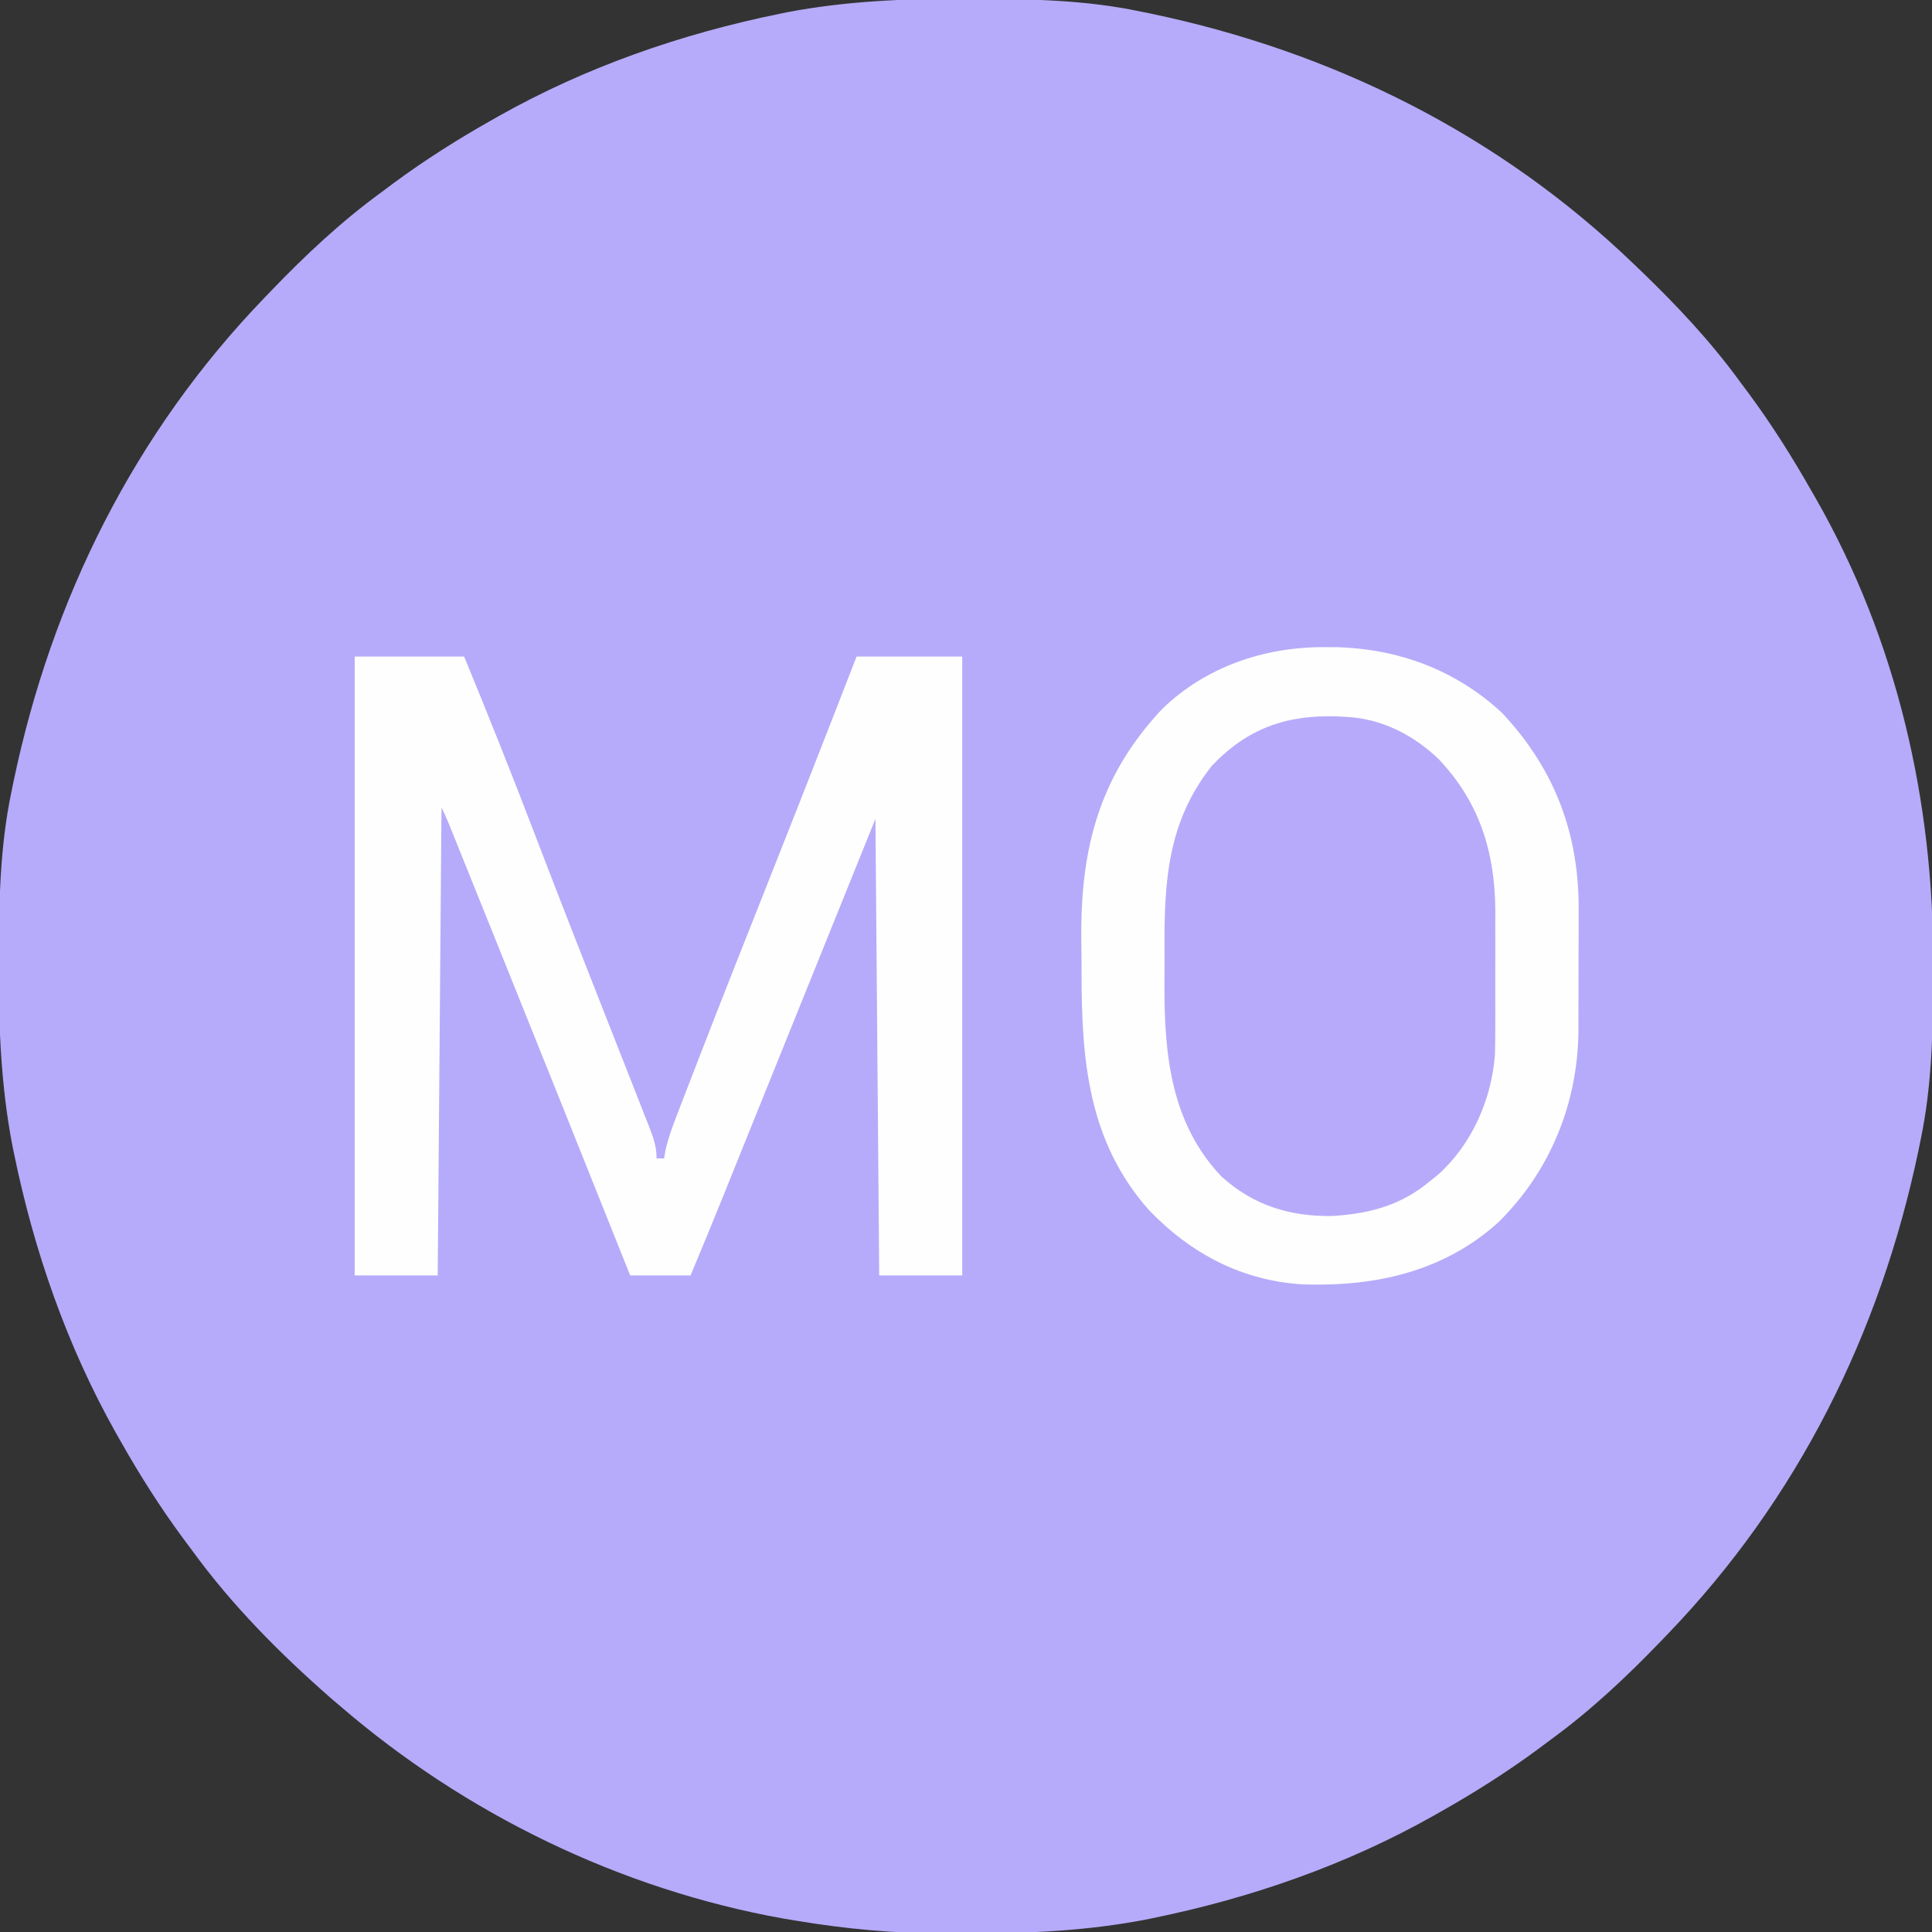 <?xml version="1.0" encoding="UTF-8"?>
<svg version="1.1" xmlns="http://www.w3.org/2000/svg" width="512" height="512">
<rect width="100%" height="100%" fill="#333333" stroke="none"/>
<path d="M0 0 C1.018 0.002 2.036 0.004 3.085 0.007 C17.694 0.056 32.026 0.307 46.375 3.312 C47.35 3.511 48.325 3.71 49.329 3.915 C97.711 14.035 141.699 35.952 177.375 70.312 C178.364 71.261 178.364 71.261 179.373 72.228 C188.861 81.372 197.601 90.67 205.375 101.312 C206.233 102.464 207.091 103.615 207.949 104.766 C213.987 112.957 219.346 121.471 224.375 130.312 C224.739 130.944 225.104 131.576 225.479 132.227 C247.085 169.975 256.852 212.742 256.688 255.938 C256.685 256.955 256.683 257.973 256.681 259.022 C256.631 273.631 256.38 287.963 253.375 302.312 C253.077 303.775 253.077 303.775 252.773 305.267 C242.652 353.648 220.736 397.637 186.375 433.312 C185.743 433.972 185.111 434.631 184.459 435.311 C175.315 444.799 166.018 453.539 155.375 461.312 C154.224 462.171 153.073 463.029 151.922 463.887 C143.732 469.924 135.23 475.307 126.375 480.312 C125.668 480.715 124.961 481.117 124.232 481.531 C101.097 494.557 75.925 503.306 49.938 508.625 C49.219 508.772 48.5 508.92 47.759 509.072 C33.083 511.861 18.558 512.661 3.648 512.628 C0.708 512.625 -2.23 512.649 -5.17 512.674 C-18.543 512.718 -31.439 511.513 -44.625 509.312 C-46.331 509.03 -46.331 509.03 -48.071 508.742 C-91.338 500.97 -132.388 480.983 -165.625 452.312 C-166.37 451.678 -167.115 451.044 -167.883 450.391 C-181.388 438.579 -194.059 425.829 -204.625 411.312 C-205.481 410.163 -206.338 409.013 -207.195 407.863 C-213.235 399.673 -218.619 391.169 -223.625 382.312 C-224.027 381.605 -224.429 380.898 -224.844 380.169 C-237.869 357.034 -246.618 331.863 -251.938 305.875 C-252.085 305.156 -252.232 304.437 -252.384 303.697 C-255.358 288.05 -255.998 272.577 -255.938 256.688 C-255.935 255.67 -255.933 254.652 -255.931 253.603 C-255.881 238.994 -255.63 224.662 -252.625 210.312 C-252.426 209.338 -252.228 208.363 -252.023 207.358 C-241.902 158.977 -219.986 114.988 -185.625 79.312 C-184.993 78.653 -184.361 77.994 -183.709 77.314 C-174.565 67.826 -165.268 59.086 -154.625 51.312 C-153.474 50.454 -152.323 49.596 -151.172 48.738 C-142.982 42.701 -134.48 37.318 -125.625 32.312 C-124.918 31.91 -124.211 31.508 -123.482 31.094 C-100.347 18.068 -75.175 9.319 -49.188 4 C-48.469 3.853 -47.75 3.705 -47.009 3.553 C-31.363 0.58 -15.889 -0.061 0 0 Z " fill="#B6ABFA" transform="translate(255.625,-0.312)"/>
<path d="M0 0 C0.996 0.006 1.991 0.011 3.017 0.017 C19.449 0.409 34.789 6.097 46.941 17.441 C60.988 32.396 67.415 49.632 67.238 70.012 C67.239 71.713 67.239 71.713 67.24 73.449 C67.237 75.824 67.228 78.2 67.211 80.575 C67.187 84.189 67.191 87.802 67.197 91.416 C67.192 93.74 67.185 96.063 67.176 98.387 C67.177 99.454 67.178 100.521 67.179 101.62 C66.998 120.931 59.733 138.853 45.875 152.5 C31.326 165.562 13.351 169.458 -5.609 168.883 C-21.831 168.005 -35.592 160.75 -46.72 149.089 C-62.713 131.001 -64.499 109.551 -64.496 86.463 C-64.5 83.205 -64.536 79.948 -64.574 76.689 C-64.703 53.071 -59.696 34.003 -43.109 16.355 C-31.545 5.155 -15.891 -0.108 0 0 Z " fill="#B8AAFA" transform="translate(351.125,171.5)"/>
<path d="M0 0 C9.57 0 19.14 0 29 0 C35.442 15.619 41.689 31.284 47.721 47.065 C54.916 65.879 62.293 84.622 69.675 103.364 C70.138 104.54 70.601 105.715 71.078 106.927 C71.948 109.135 72.818 111.344 73.689 113.552 C74.797 116.366 75.9 119.183 77 122 C77.313 122.79 77.627 123.58 77.95 124.394 C79.124 127.409 80 129.734 80 133 C80.66 133 81.32 133 82 133 C82.109 132.326 82.218 131.652 82.331 130.958 C83.138 127.392 84.388 124.067 85.711 120.668 C86.13 119.577 86.13 119.577 86.558 118.464 C87.493 116.037 88.434 113.612 89.375 111.188 C90.044 109.455 90.714 107.722 91.383 105.99 C97.447 90.319 103.637 74.698 109.837 59.081 C115.331 45.238 120.78 31.377 126.188 17.5 C126.538 16.601 126.888 15.702 127.249 14.775 C129.168 9.851 131.084 4.926 133 0 C142.24 0 151.48 0 161 0 C161 54.12 161 108.24 161 164 C153.74 164 146.48 164 139 164 C138.67 124.07 138.34 84.14 138 43 C120.513 86.294 120.513 86.294 103.05 129.598 C101.628 133.128 100.205 136.658 98.781 140.188 C98.164 141.72 98.164 141.72 97.535 143.284 C94.74 150.211 91.883 157.109 89 164 C83.72 164 78.44 164 73 164 C72.319 162.294 72.319 162.294 71.624 160.553 C60.56 132.835 49.447 105.138 38.3 77.453 C37.31 74.994 36.321 72.535 35.331 70.076 C33.762 66.177 32.192 62.278 30.621 58.379 C30.036 56.927 29.452 55.475 28.867 54.023 C28.065 52.029 27.262 50.036 26.458 48.043 C25.779 46.357 25.779 46.357 25.087 44.637 C24.441 43.07 23.758 41.516 23 40 C22.67 80.92 22.34 121.84 22 164 C14.74 164 7.48 164 0 164 C0 109.88 0 55.76 0 0 Z " fill="#FEFEFE" transform="translate(94,174)"/>
<path d="M0 0 C0.996 0.006 1.991 0.011 3.017 0.017 C19.449 0.409 34.789 6.097 46.941 17.441 C60.988 32.396 67.415 49.632 67.238 70.012 C67.239 71.713 67.239 71.713 67.24 73.449 C67.237 75.824 67.228 78.2 67.211 80.575 C67.187 84.189 67.191 87.802 67.197 91.416 C67.192 93.74 67.185 96.063 67.176 98.387 C67.177 99.454 67.178 100.521 67.179 101.62 C66.998 120.931 59.733 138.853 45.875 152.5 C31.326 165.562 13.351 169.458 -5.609 168.883 C-21.831 168.005 -35.592 160.75 -46.72 149.089 C-62.713 131.001 -64.499 109.551 -64.496 86.463 C-64.5 83.205 -64.536 79.948 -64.574 76.689 C-64.703 53.071 -59.696 34.003 -43.109 16.355 C-31.545 5.155 -15.891 -0.108 0 0 Z M-29.973 31.449 C-41.7 46.236 -42.623 62.1 -42.516 80.199 C-42.5 83.427 -42.516 86.653 -42.535 89.881 C-42.554 108.266 -40.733 126.209 -27.465 140.258 C-18.937 147.99 -9.24 150.95 2.141 150.746 C12.061 150.092 20.18 147.905 27.875 141.5 C28.562 140.947 29.249 140.394 29.957 139.824 C38.902 131.837 44.214 119.78 45.062 107.876 C45.137 105 45.152 102.131 45.141 99.254 C45.143 98.203 45.144 97.152 45.146 96.069 C45.148 93.857 45.144 91.646 45.136 89.435 C45.125 86.076 45.136 82.717 45.148 79.357 C45.147 77.198 45.145 75.038 45.141 72.879 C45.145 71.887 45.149 70.895 45.153 69.873 C45.049 54.184 40.931 41.016 30.031 29.562 C23.42 23.276 15.069 18.984 5.875 18.5 C4.982 18.45 4.088 18.399 3.168 18.348 C-10.257 17.917 -20.584 21.544 -29.973 31.449 Z " fill="#FEFEFE" transform="translate(351.125,171.5)"/>
</svg>
